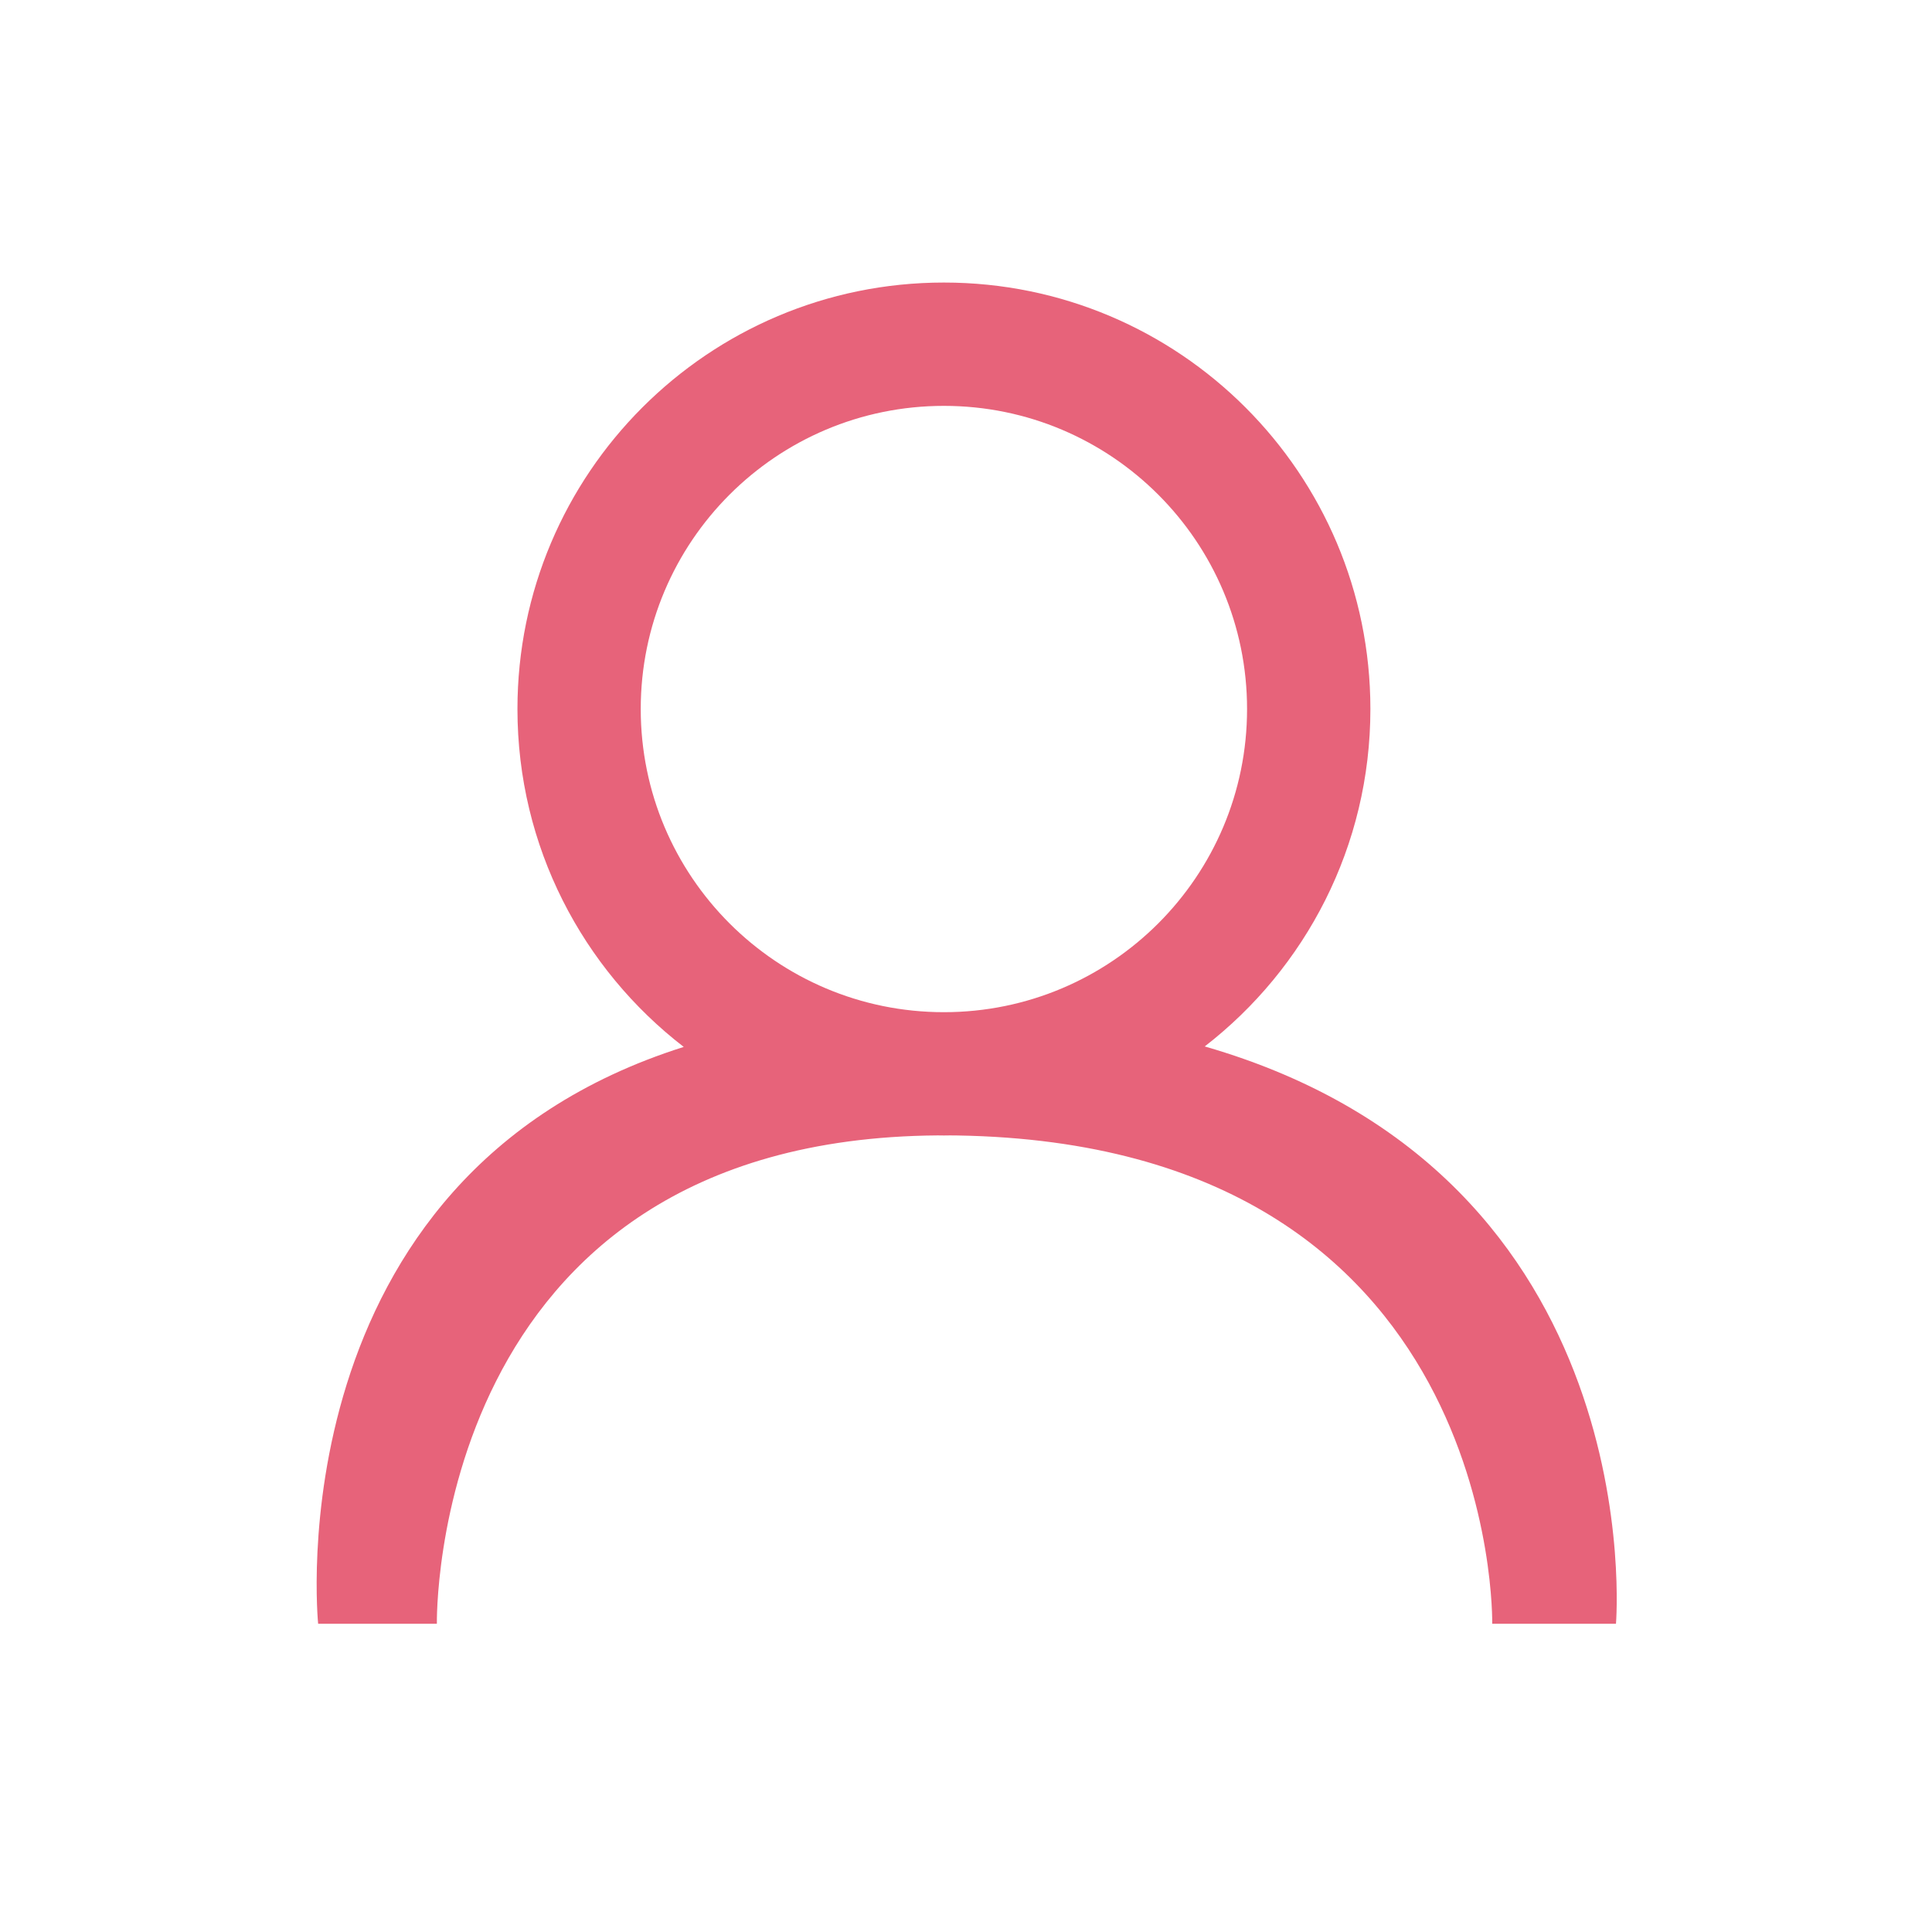<?xml version="1.0" standalone="no"?><!DOCTYPE svg PUBLIC "-//W3C//DTD SVG 1.1//EN" "http://www.w3.org/Graphics/SVG/1.1/DTD/svg11.dtd"><svg class="icon" width="16px" height="16.00px" viewBox="0 0 1024 1024" version="1.1" xmlns="http://www.w3.org/2000/svg"><path fill="#E7637A" d="M638.529 554.632c53.411-41.344 87.807-106.071 87.807-178.841 0-124.836-101.202-226.037-226.041-226.037-124.833 0-226.035 101.201-226.035 226.037 0 72.921 34.539 137.765 88.138 179.097C144.501 623.79 168.624 860.624 168.624 860.624l62.927 0c0 0-4.672-256.831 265.443-258.835 1.099 0.016 2.197 0.042 3.299 0.042 1.073 0 2.14-0.026 3.208-0.04 1.268 0.01 2.529 0.013 3.809 0.034 288.391 4.677 283.596 258.8 283.596 258.8l65.591 0C856.498 860.624 876.379 623.218 638.529 554.632L638.529 554.632zM500.287 536.479c-88.74 0-160.681-71.937-160.681-160.677 0-88.741 71.94-160.682 160.681-160.682 88.745 0 160.681 71.94 160.681 160.682C660.968 464.541 589.032 536.479 500.287 536.479L500.287 536.479z" /></svg>